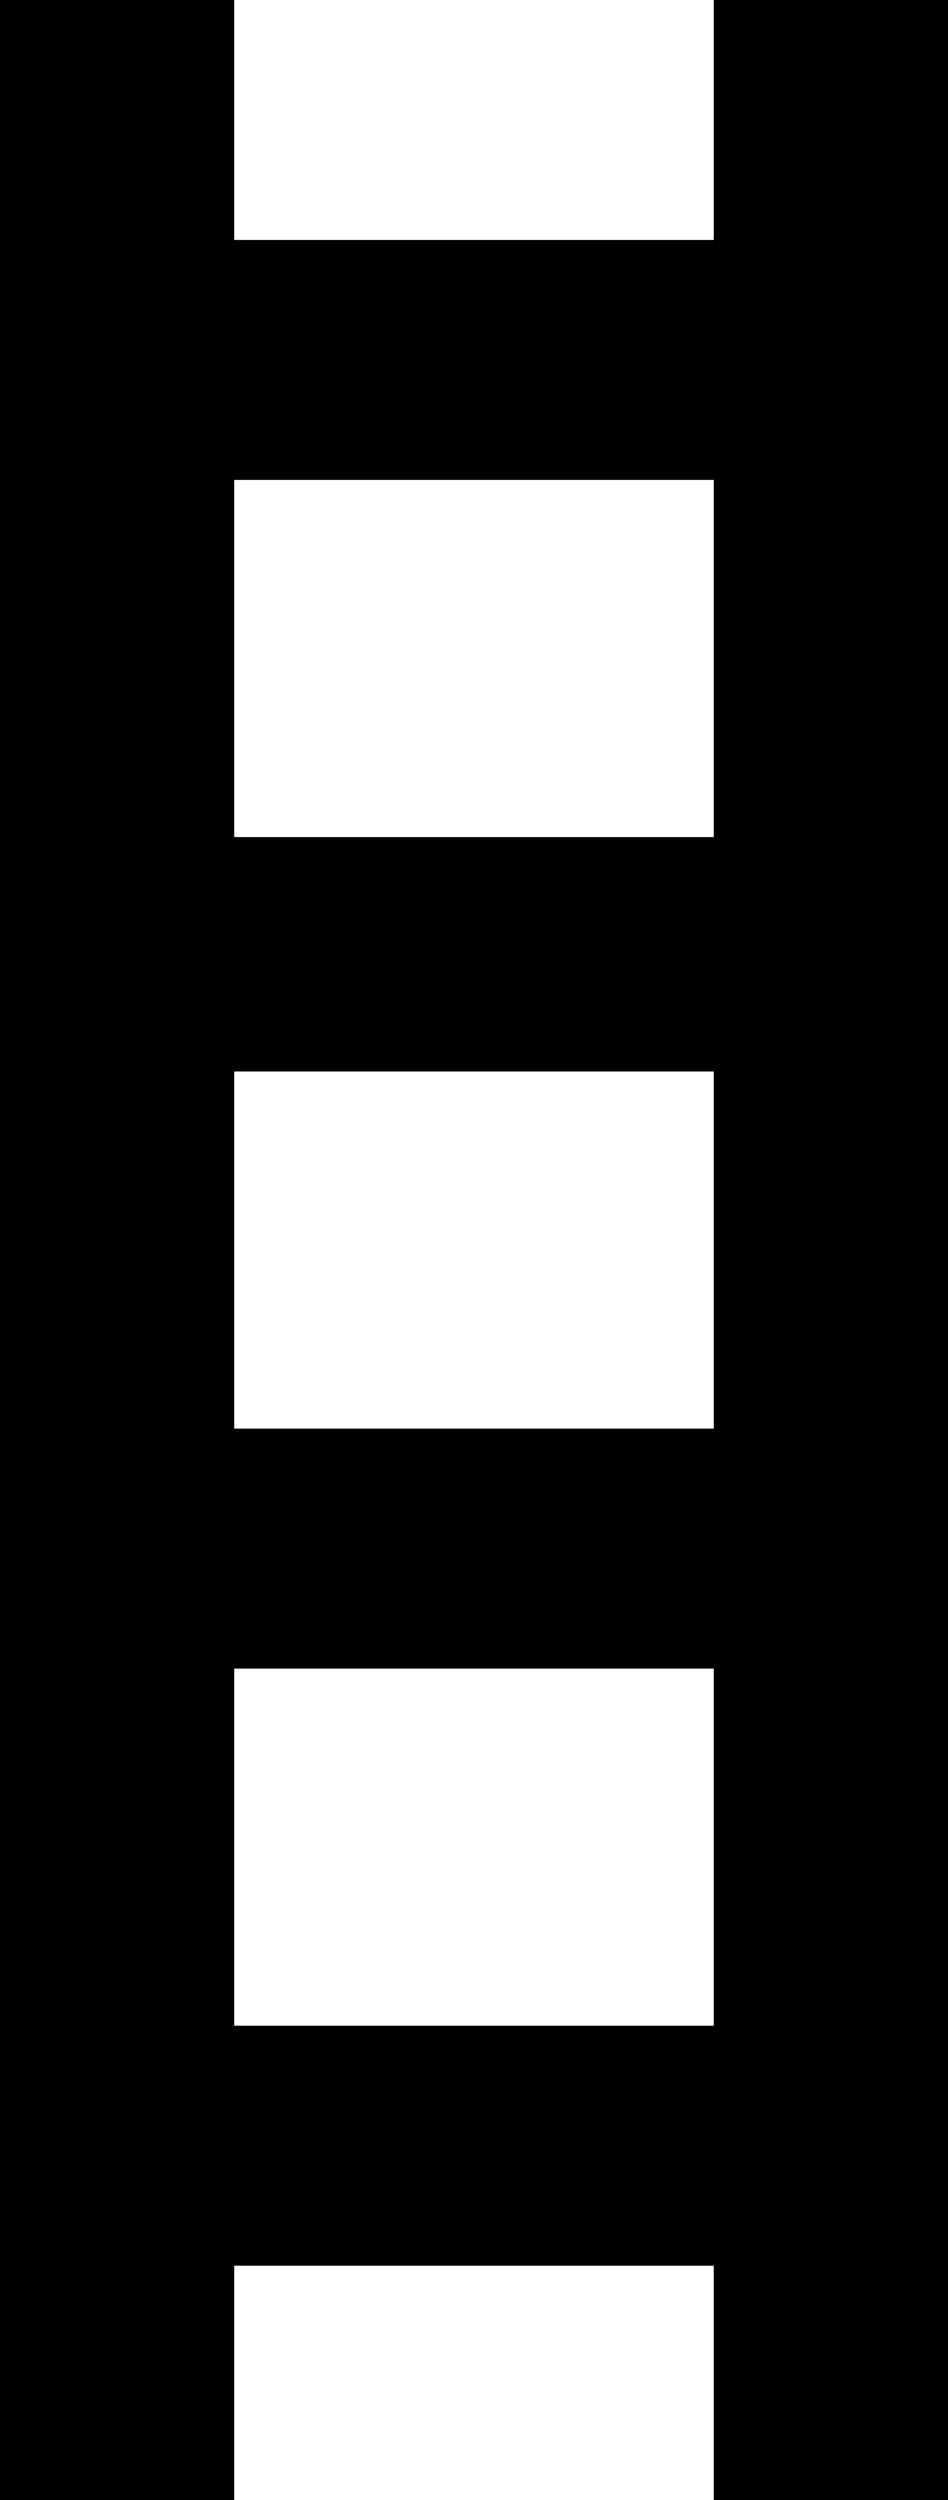<svg xmlns="http://www.w3.org/2000/svg" viewBox="171 -21 170 448">
      <g transform="scale(1 -1) translate(0 -406)">
        <path d="M299 427V384H213V427H171V-21H213V21H299V-21H341V427ZM299 341V277H213V341ZM299 235V171H213V235ZM213 64V128H299V64Z" />
      </g>
    </svg>
